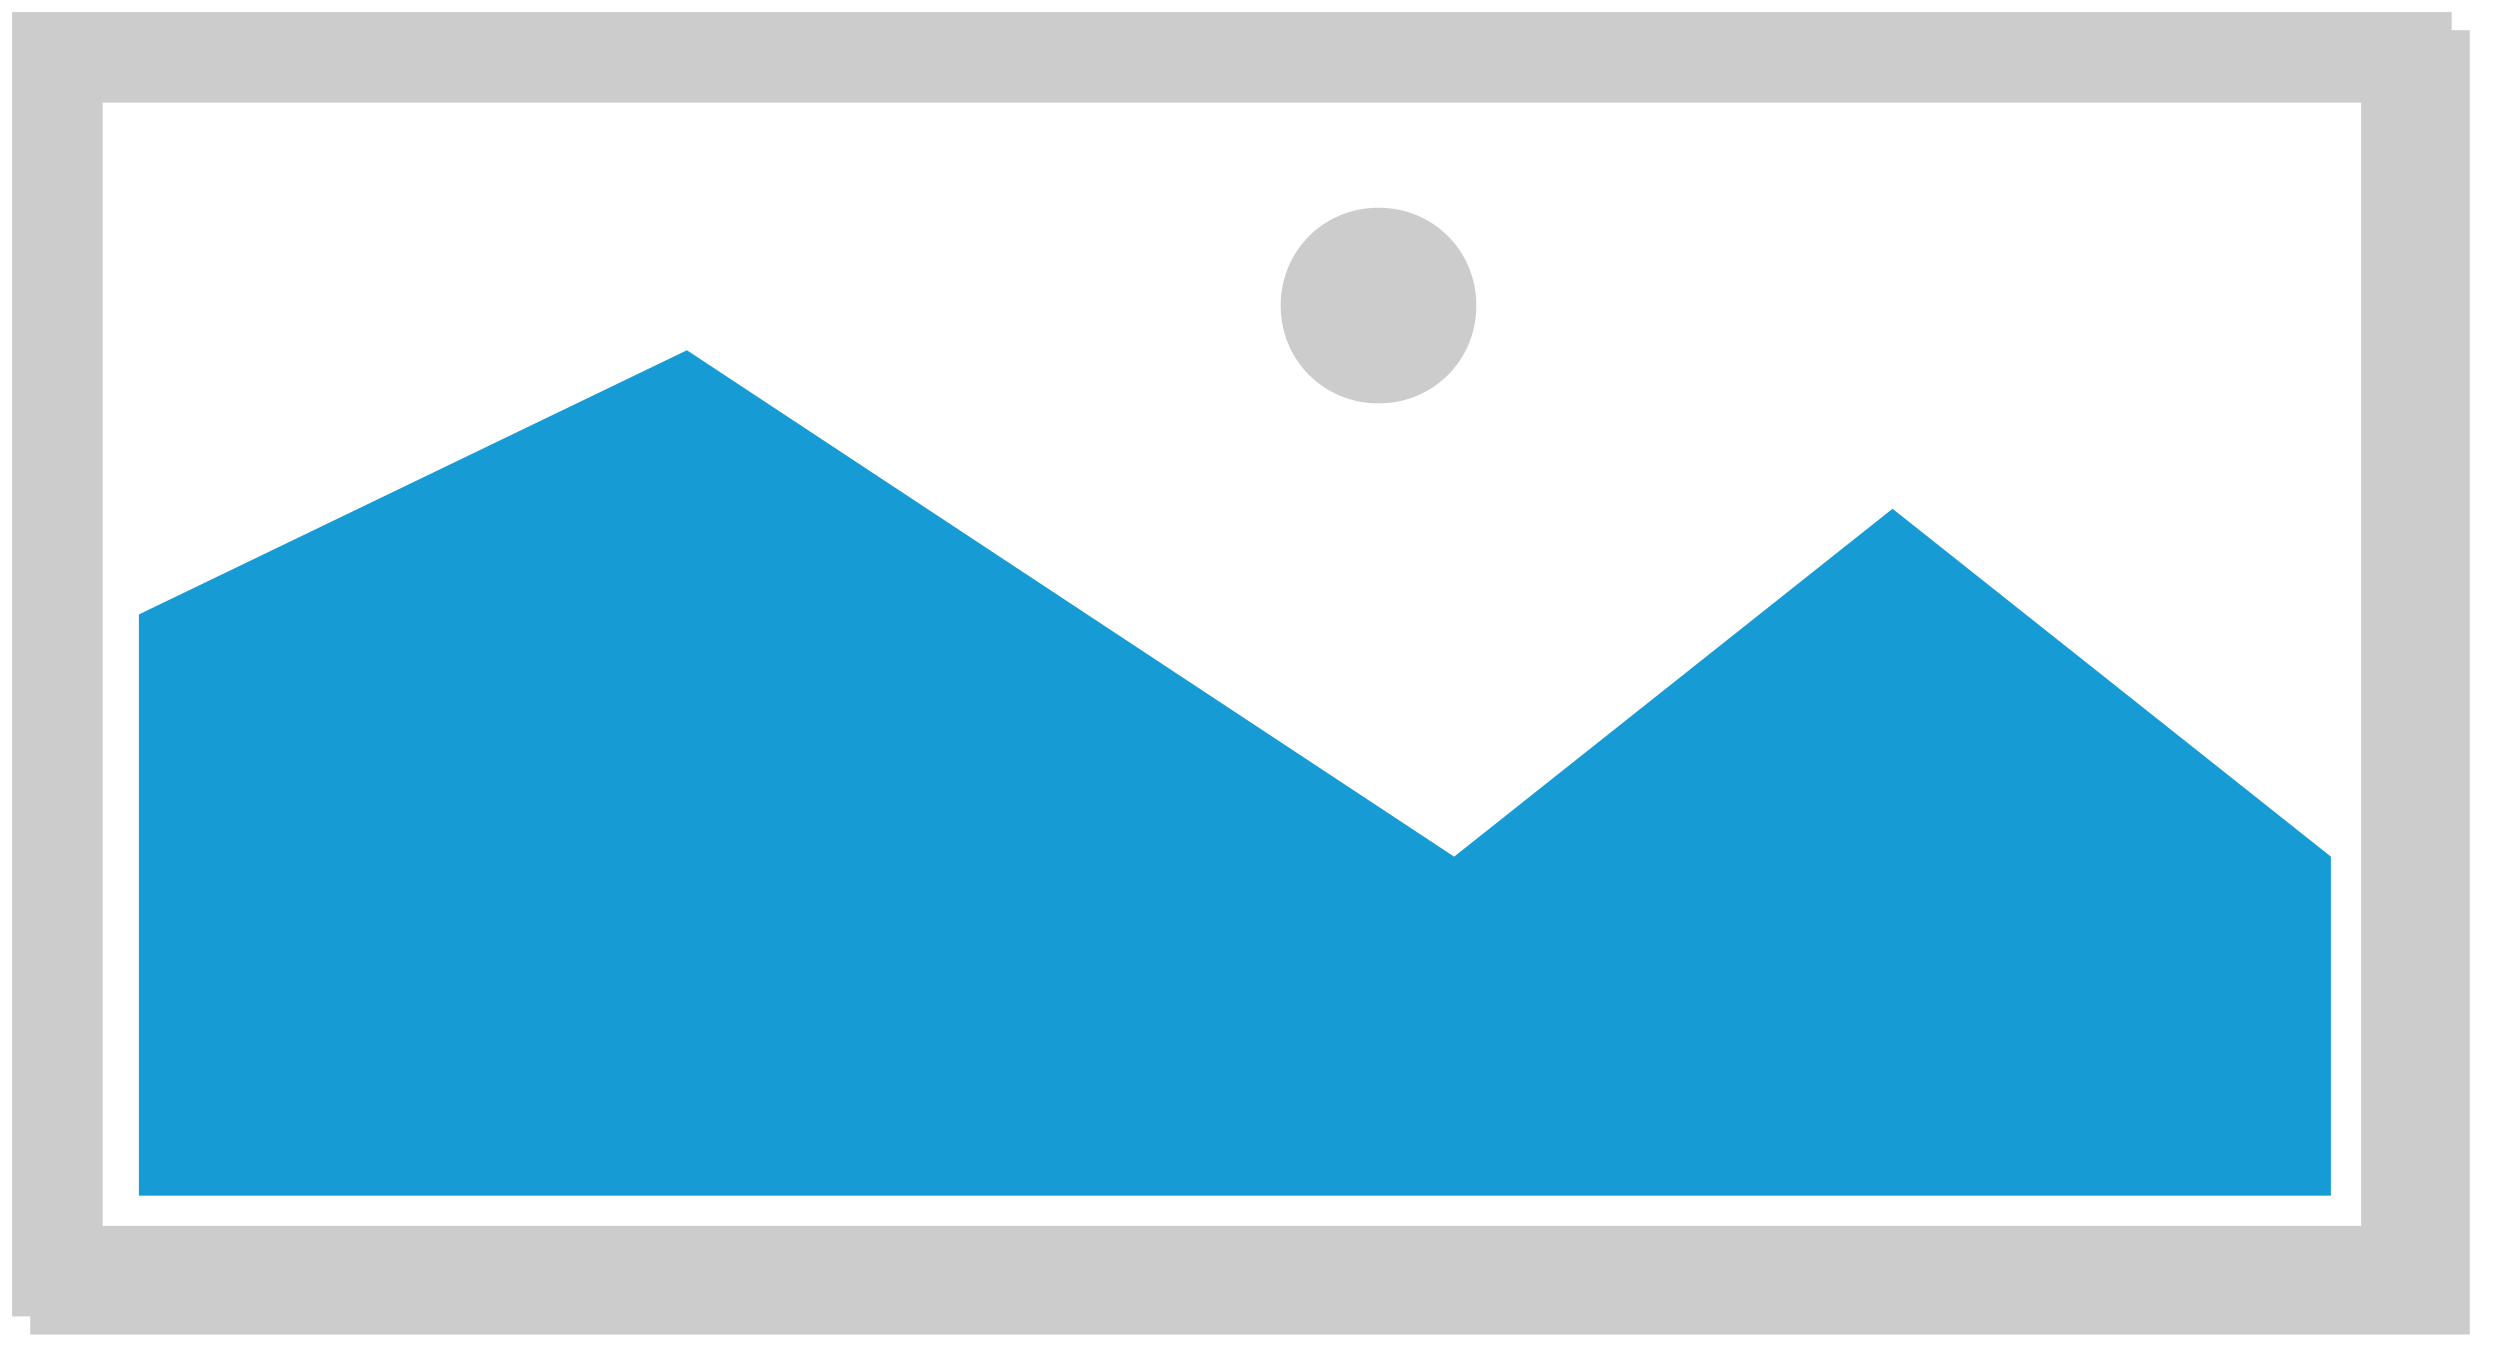 ﻿<?xml version="1.0" encoding="utf-8"?>
<svg version="1.1" xmlns:xlink="http://www.w3.org/1999/xlink" width="414px" height="226px" xmlns="http://www.w3.org/2000/svg">
  <defs>
    <filter x="470px" y="542px" width="414px" height="226px" filterUnits="userSpaceOnUse" id="filter343">
      <feOffset dx="3" dy="3" in="SourceAlpha" result="shadowOffsetInner" />
      <feGaussianBlur stdDeviation="2.5" in="shadowOffsetInner" result="shadowGaussian" />
      <feComposite in2="shadowGaussian" operator="atop" in="SourceAlpha" result="shadowComposite" />
      <feColorMatrix type="matrix" values="0 0 0 0 0  0 0 0 0 0  0 0 0 0 0  0 0 0 0.349 0  " in="shadowComposite" />
    </filter>
    <g id="widget344">
      <path d="M 472 544  L 876 544  L 876 760  L 472 760  L 472 544  " fill-rule="nonzero" fill="#cccccc" stroke="none" />
      <path d="M 487 559  L 861 559  L 861 745  L 487 745  L 487 559  " fill-rule="nonzero" fill="#ffffff" stroke="none" />
      <path d="M 698.28 608.8  C 689.208 608.8  682.08 601.672  682.08 592.6  C 682.08 583.528  689.208 576.4  698.28 576.4  C 707.352 576.4  714.48 583.528  714.48 592.6  C 714.48 601.672  707.352 608.8  698.28 608.8  " fill-rule="nonzero" fill="#cccccc" stroke="none" />
      <path d="M 493 740  L 493 643.75  L 583.75 600  L 710.8 683.861  L 783.4 626.25  L 856 683.861  L 856 740  L 493 740  " fill-rule="nonzero" fill="#169bd5" stroke="none" />
    </g>
  </defs>
  <g transform="matrix(1 0 0 1 -470 -542 )">
    <use xlink:href="#widget344" filter="url(#filter343)" />
    <use xlink:href="#widget344" />
  </g>
</svg>